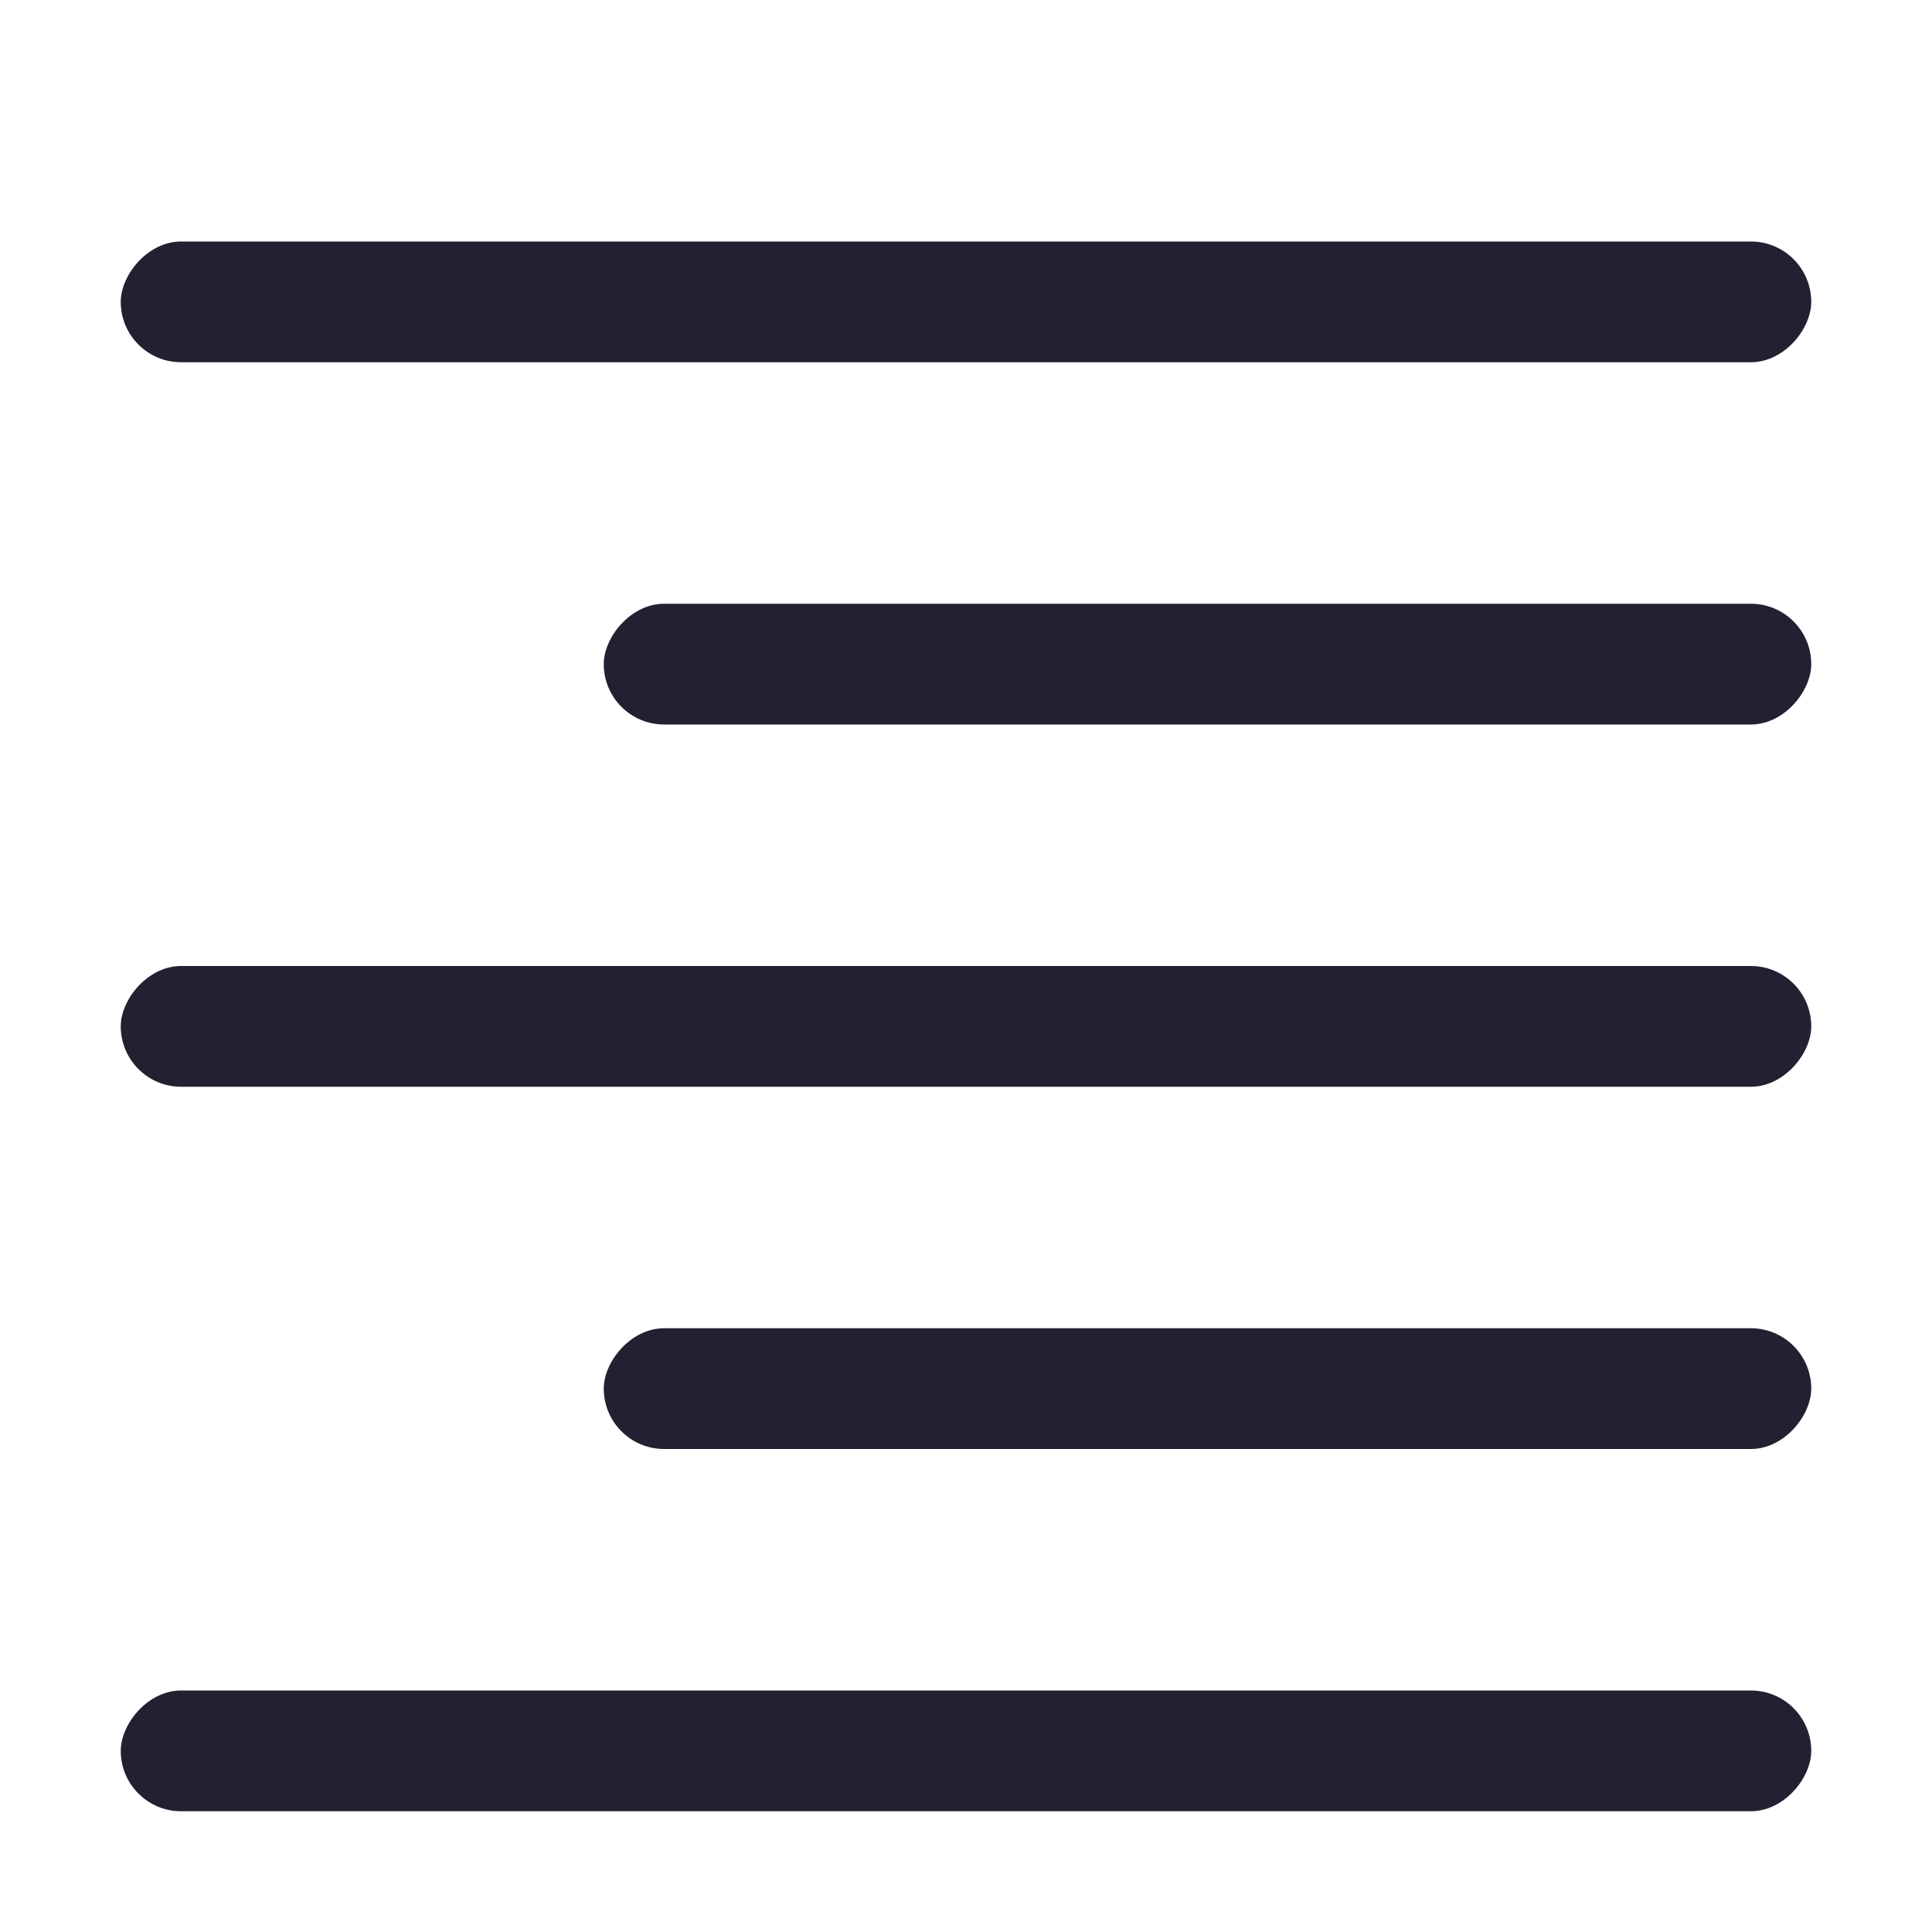 <svg xmlns="http://www.w3.org/2000/svg" xmlns:svg="http://www.w3.org/2000/svg" id="svg14" width="16" height="16" version="1.1"><rect id="rect2" width="14" height="1" x="-15" y="2" fill="#363636" overflow="visible" style="color:#363636;fill:#241f31;marker:none" rx=".5" ry=".5" transform="scale(-1,1)"/><rect id="rect4" width="10" height="1" x="-15" y="5" fill="#363636" overflow="visible" style="color:#363636;fill:#241f31;marker:none" rx=".5" ry=".5" transform="scale(-1,1)"/><rect id="rect6" width="10" height="1" x="-15" y="11" fill="#363636" overflow="visible" style="color:#363636;fill:#241f31;marker:none" rx=".5" ry=".5" transform="scale(-1,1)"/><rect id="rect8" width="14" height="1" x="-15" y="14" fill="#363636" overflow="visible" style="color:#363636;fill:#241f31;marker:none" rx=".5" ry=".5" transform="scale(-1,1)"/><rect id="rect10" width="14" height="1" x="-15" y="8" fill="#363636" overflow="visible" style="color:#363636;fill:#241f31;marker:none" rx=".5" ry=".5" transform="scale(-1,1)"/></svg>